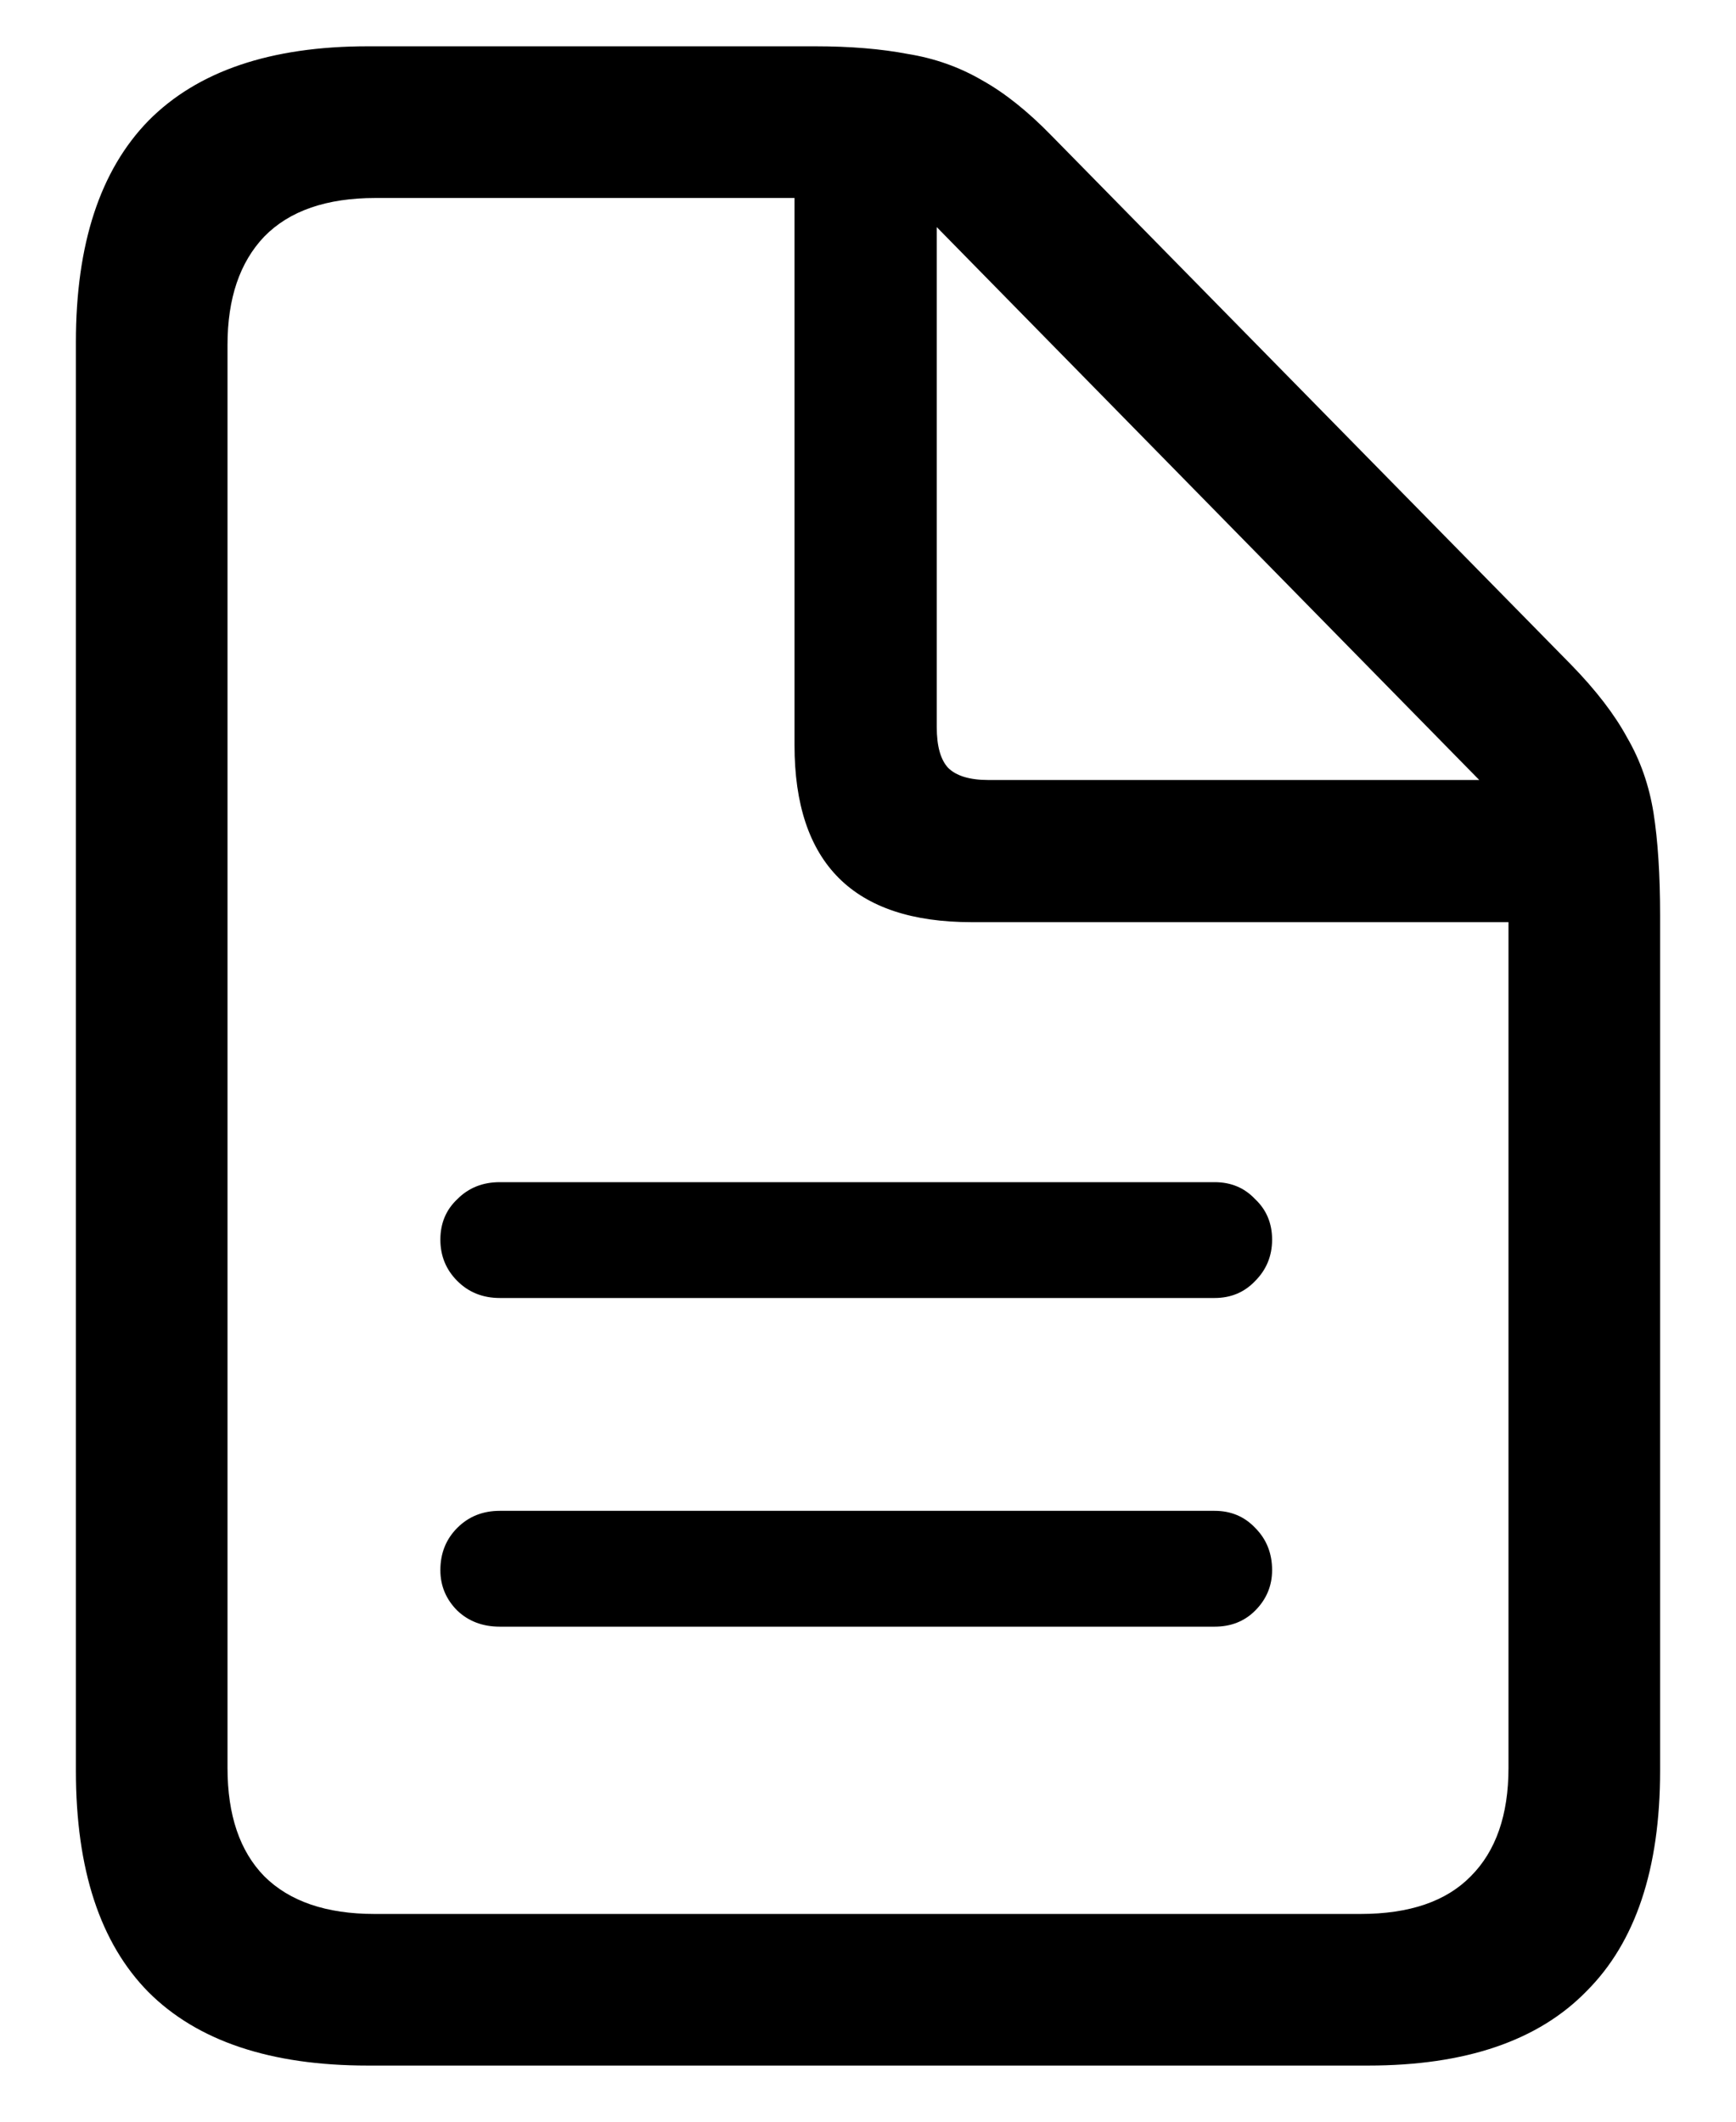<svg width="18" height="22" viewBox="0 0 18 22" fill="none" xmlns="http://www.w3.org/2000/svg">
<path d="M12.594 12.258H5.182C5.006 12.258 4.859 12.316 4.742 12.434C4.625 12.544 4.566 12.684 4.566 12.854C4.566 13.023 4.625 13.166 4.742 13.283C4.859 13.4 5.006 13.459 5.182 13.459H12.594C12.763 13.459 12.903 13.4 13.014 13.283C13.131 13.166 13.19 13.023 13.19 12.854C13.19 12.684 13.131 12.544 13.014 12.434C12.903 12.316 12.763 12.258 12.594 12.258ZM12.594 15.666H5.182C5.006 15.666 4.859 15.725 4.742 15.842C4.625 15.959 4.566 16.105 4.566 16.281C4.566 16.444 4.625 16.584 4.742 16.701C4.859 16.812 5.006 16.867 5.182 16.867H12.594C12.763 16.867 12.903 16.812 13.014 16.701C13.131 16.584 13.19 16.444 13.19 16.281C13.19 16.105 13.131 15.959 13.014 15.842C12.903 15.725 12.763 15.666 12.594 15.666ZM3.814 21.418H14.185C15.195 21.418 15.95 21.161 16.451 20.646C16.959 20.139 17.213 19.377 17.213 18.361V9.494C17.213 9.071 17.19 8.716 17.145 8.43C17.099 8.143 17.008 7.883 16.871 7.648C16.741 7.408 16.546 7.154 16.285 6.887L10.904 1.408C10.657 1.154 10.416 0.962 10.182 0.832C9.947 0.695 9.69 0.604 9.41 0.559C9.137 0.507 8.818 0.48 8.453 0.48H3.814C2.805 0.48 2.047 0.738 1.539 1.252C1.038 1.766 0.787 2.531 0.787 3.547V18.361C0.787 19.384 1.038 20.148 1.539 20.656C2.047 21.164 2.805 21.418 3.814 21.418ZM3.883 19.846C3.382 19.846 3.001 19.715 2.74 19.455C2.486 19.195 2.359 18.82 2.359 18.332V3.576C2.359 3.094 2.486 2.72 2.74 2.453C3.001 2.186 3.385 2.053 3.893 2.053H8.238V7.727C8.238 8.339 8.391 8.798 8.697 9.104C9.003 9.41 9.462 9.562 10.074 9.562H15.641V18.332C15.641 18.82 15.51 19.195 15.25 19.455C14.996 19.715 14.615 19.846 14.107 19.846H3.883ZM10.25 8.088C10.055 8.088 9.915 8.046 9.83 7.961C9.752 7.876 9.713 7.736 9.713 7.541V2.355L15.338 8.088H10.25Z" fill="black"/>
</svg>
